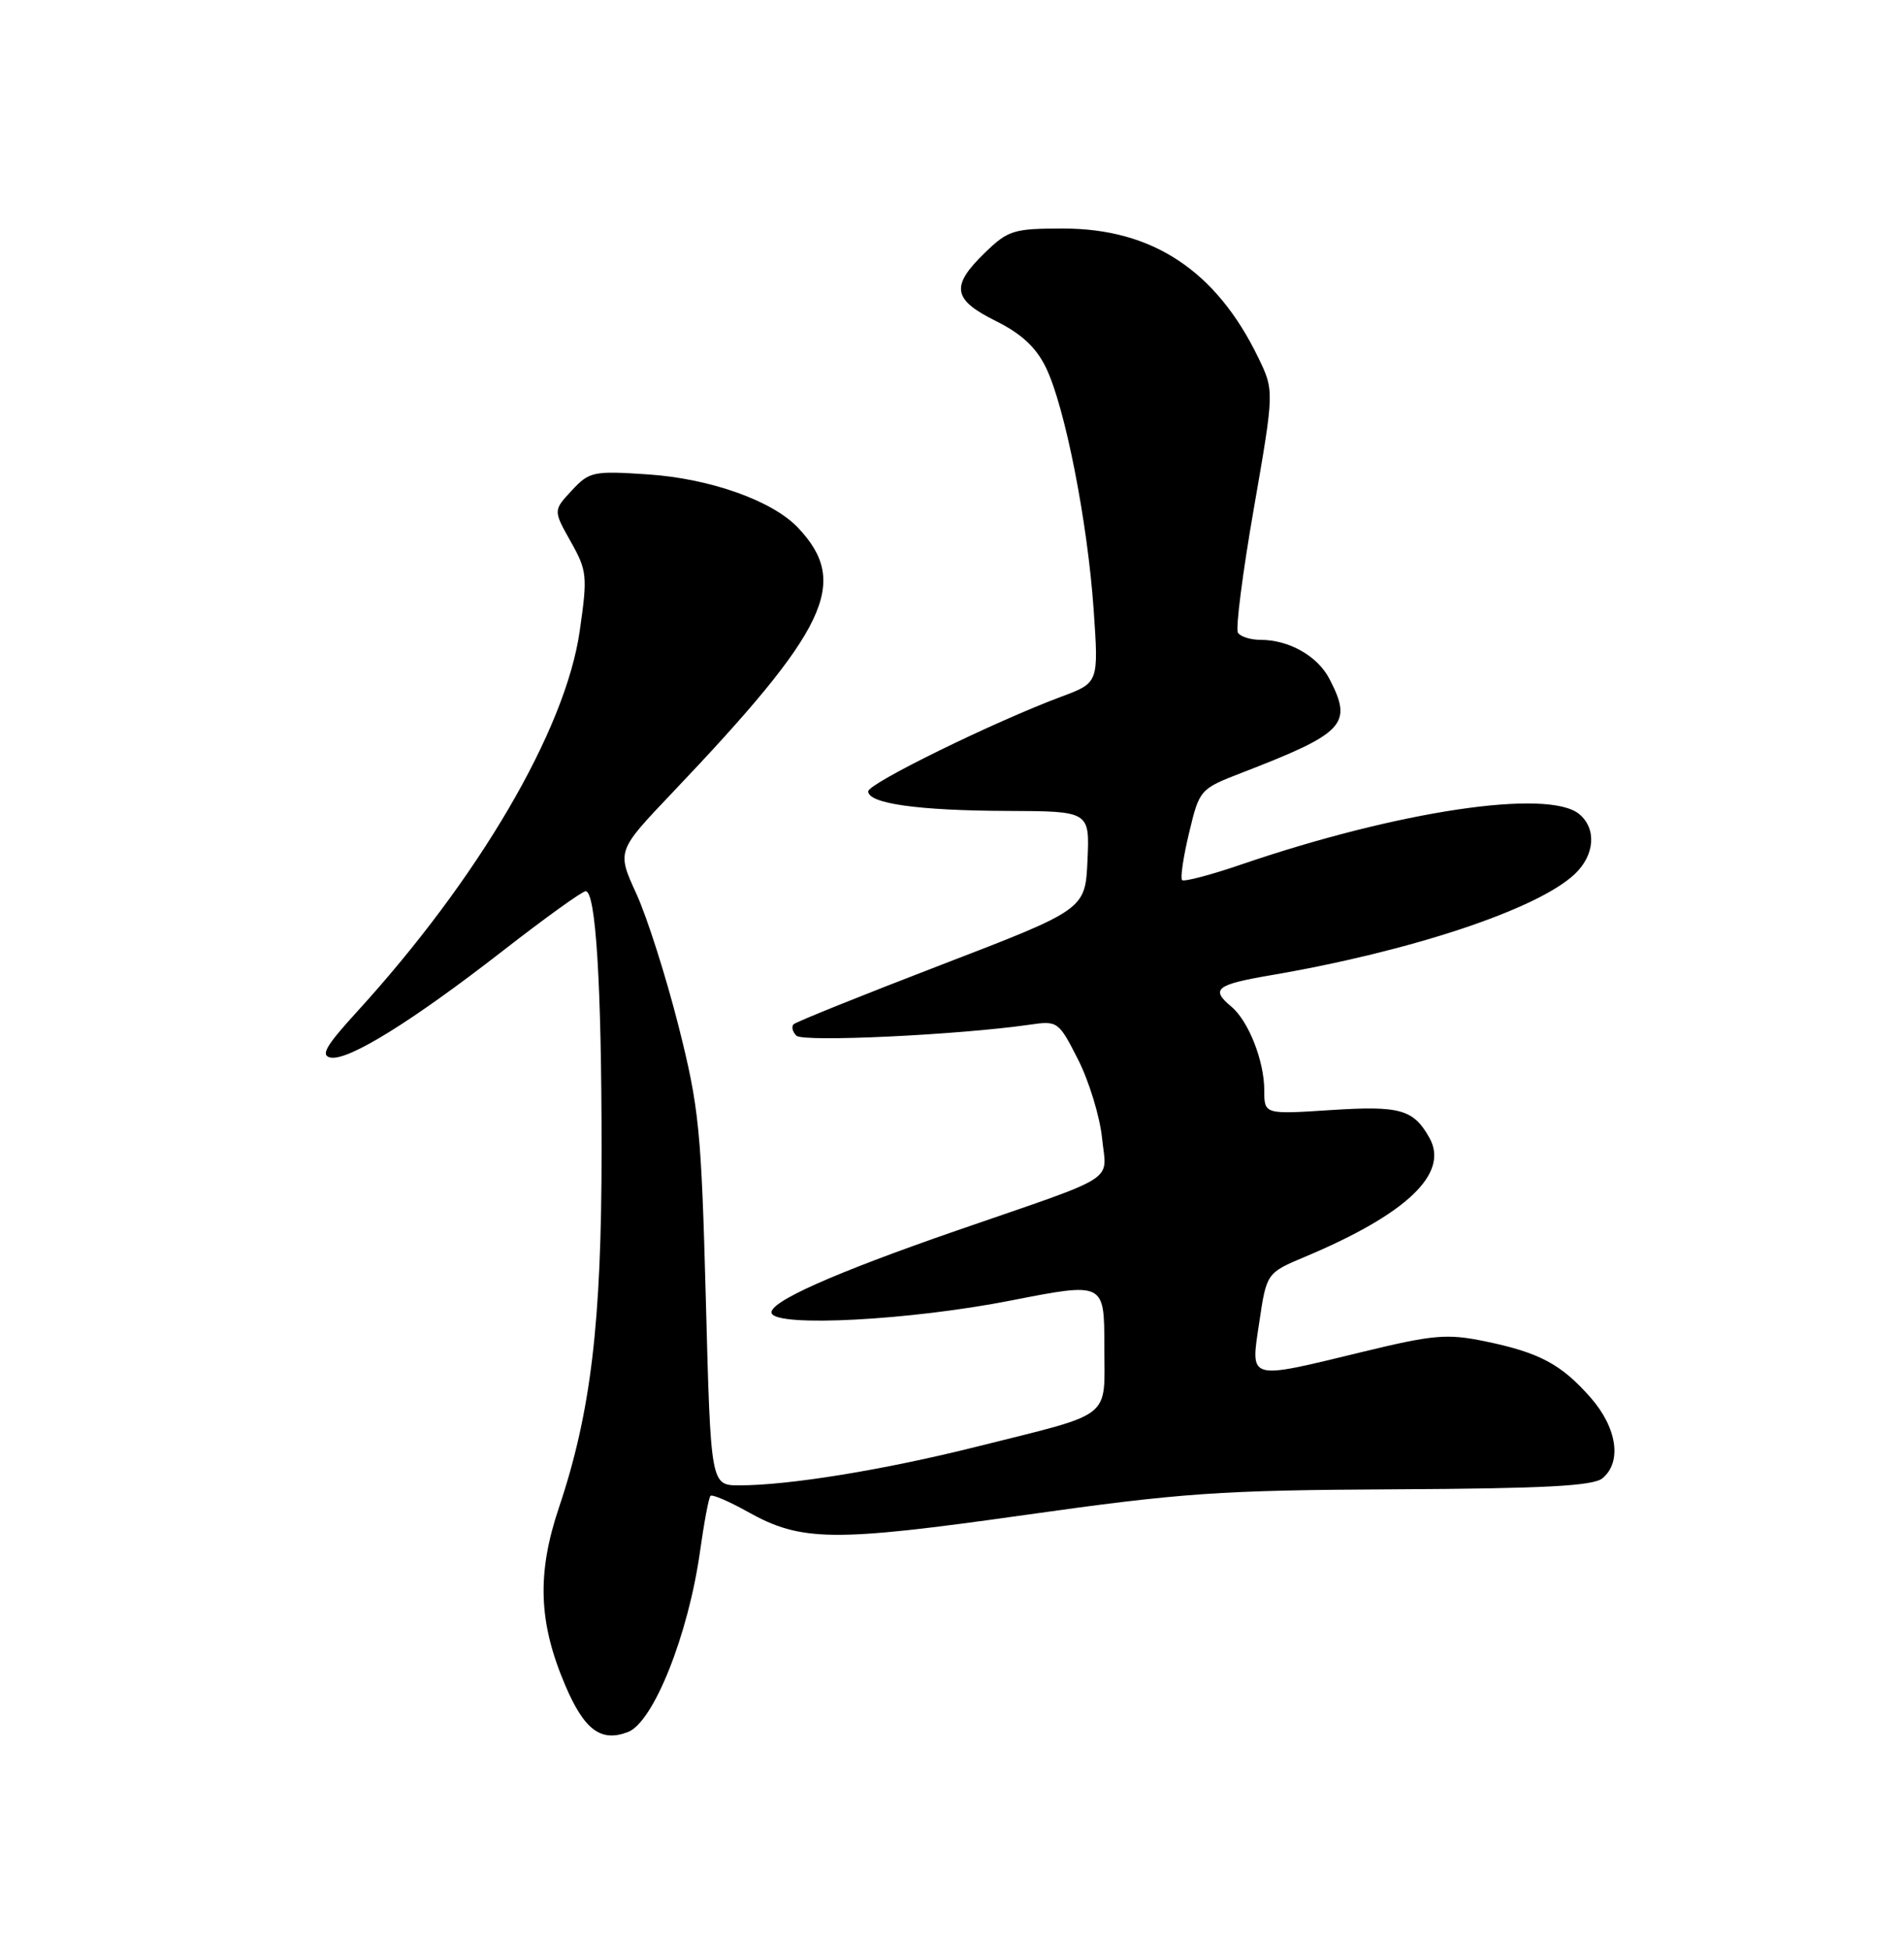 <?xml version="1.0" encoding="UTF-8" standalone="no"?>
<!DOCTYPE svg PUBLIC "-//W3C//DTD SVG 1.1//EN" "http://www.w3.org/Graphics/SVG/1.1/DTD/svg11.dtd" >
<svg xmlns="http://www.w3.org/2000/svg" xmlns:xlink="http://www.w3.org/1999/xlink" version="1.1" viewBox="0 0 250 256">
 <g >
 <path fill="currentColor"
d=" M 82.46 227.38 C 85.81 226.09 90.39 214.59 91.92 203.64 C 92.45 199.87 93.06 196.60 93.29 196.38 C 93.51 196.15 95.72 197.10 98.19 198.48 C 105.20 202.40 109.35 202.45 134.50 198.90 C 155.21 195.98 160.06 195.64 183.16 195.52 C 202.75 195.42 209.20 195.08 210.41 194.07 C 212.99 191.93 212.33 187.45 208.85 183.48 C 204.99 179.09 202.13 177.56 194.94 176.08 C 190.01 175.07 188.21 175.22 178.94 177.47 C 163.66 181.17 164.19 181.32 165.35 173.56 C 166.31 167.11 166.31 167.11 171.41 164.97 C 184.71 159.37 190.28 154.07 187.71 149.42 C 185.61 145.64 183.87 145.14 174.75 145.73 C 166.00 146.30 166.00 146.30 166.00 143.12 C 166.00 139.27 163.92 134.00 161.65 132.13 C 158.93 129.86 159.68 129.26 166.75 128.05 C 185.24 124.90 201.83 119.39 206.75 114.77 C 209.40 112.28 209.67 108.80 207.36 106.88 C 203.30 103.51 183.67 106.43 163.08 113.46 C 159.00 114.86 155.46 115.79 155.21 115.54 C 154.96 115.29 155.37 112.50 156.13 109.34 C 157.49 103.66 157.55 103.58 163.00 101.47 C 176.59 96.22 177.65 95.09 174.57 89.15 C 173.02 86.13 169.26 84.00 165.51 84.00 C 164.20 84.00 162.86 83.58 162.54 83.06 C 162.22 82.54 163.16 75.18 164.64 66.71 C 167.32 51.29 167.32 51.29 165.19 46.90 C 159.67 35.53 151.30 30.00 139.60 30.00 C 133.08 30.00 132.37 30.22 129.30 33.20 C 124.79 37.57 125.08 39.33 130.75 42.14 C 134.10 43.80 136.04 45.60 137.32 48.23 C 139.82 53.33 142.80 68.47 143.60 80.05 C 144.26 89.63 144.26 89.63 139.38 91.45 C 130.44 94.79 114.00 102.85 114.00 103.89 C 114.00 105.50 120.58 106.42 132.29 106.46 C 143.08 106.50 143.08 106.50 142.79 112.95 C 142.50 119.39 142.50 119.39 123.63 126.65 C 113.25 130.64 104.50 134.16 104.20 134.47 C 103.89 134.78 104.05 135.45 104.57 135.97 C 105.44 136.84 125.77 135.88 135.23 134.52 C 138.88 133.99 139.01 134.09 141.57 139.13 C 143.00 141.96 144.41 146.58 144.70 149.39 C 145.30 155.32 147.27 154.07 125.62 161.55 C 109.41 167.16 100.83 170.99 101.32 172.40 C 101.96 174.26 119.55 173.33 132.75 170.73 C 145.00 168.33 145.00 168.33 145.00 176.69 C 145.00 186.49 146.44 185.36 128.17 189.94 C 116.08 192.97 103.61 195.00 97.09 195.00 C 93.32 195.00 93.32 195.00 92.68 170.67 C 92.08 148.22 91.80 145.43 89.08 134.65 C 87.45 128.22 84.97 120.43 83.56 117.34 C 80.99 111.73 80.99 111.73 88.24 104.11 C 108.72 82.59 111.60 76.55 104.83 69.33 C 101.48 65.75 93.29 62.83 85.07 62.28 C 77.88 61.80 77.38 61.91 75.07 64.40 C 72.64 67.01 72.64 67.01 74.93 71.09 C 77.09 74.92 77.16 75.61 76.12 82.83 C 74.26 95.86 62.83 115.37 46.76 132.95 C 42.78 137.31 42.06 138.57 43.40 138.84 C 45.73 139.29 54.13 134.08 66.12 124.75 C 71.60 120.49 76.45 117.00 76.90 117.00 C 78.23 117.00 78.99 129.23 78.99 151.00 C 78.99 173.67 77.59 185.42 73.39 197.92 C 70.47 206.61 70.70 213.02 74.23 221.28 C 76.73 227.13 78.90 228.74 82.46 227.38 Z "/>
</g>
</svg>
